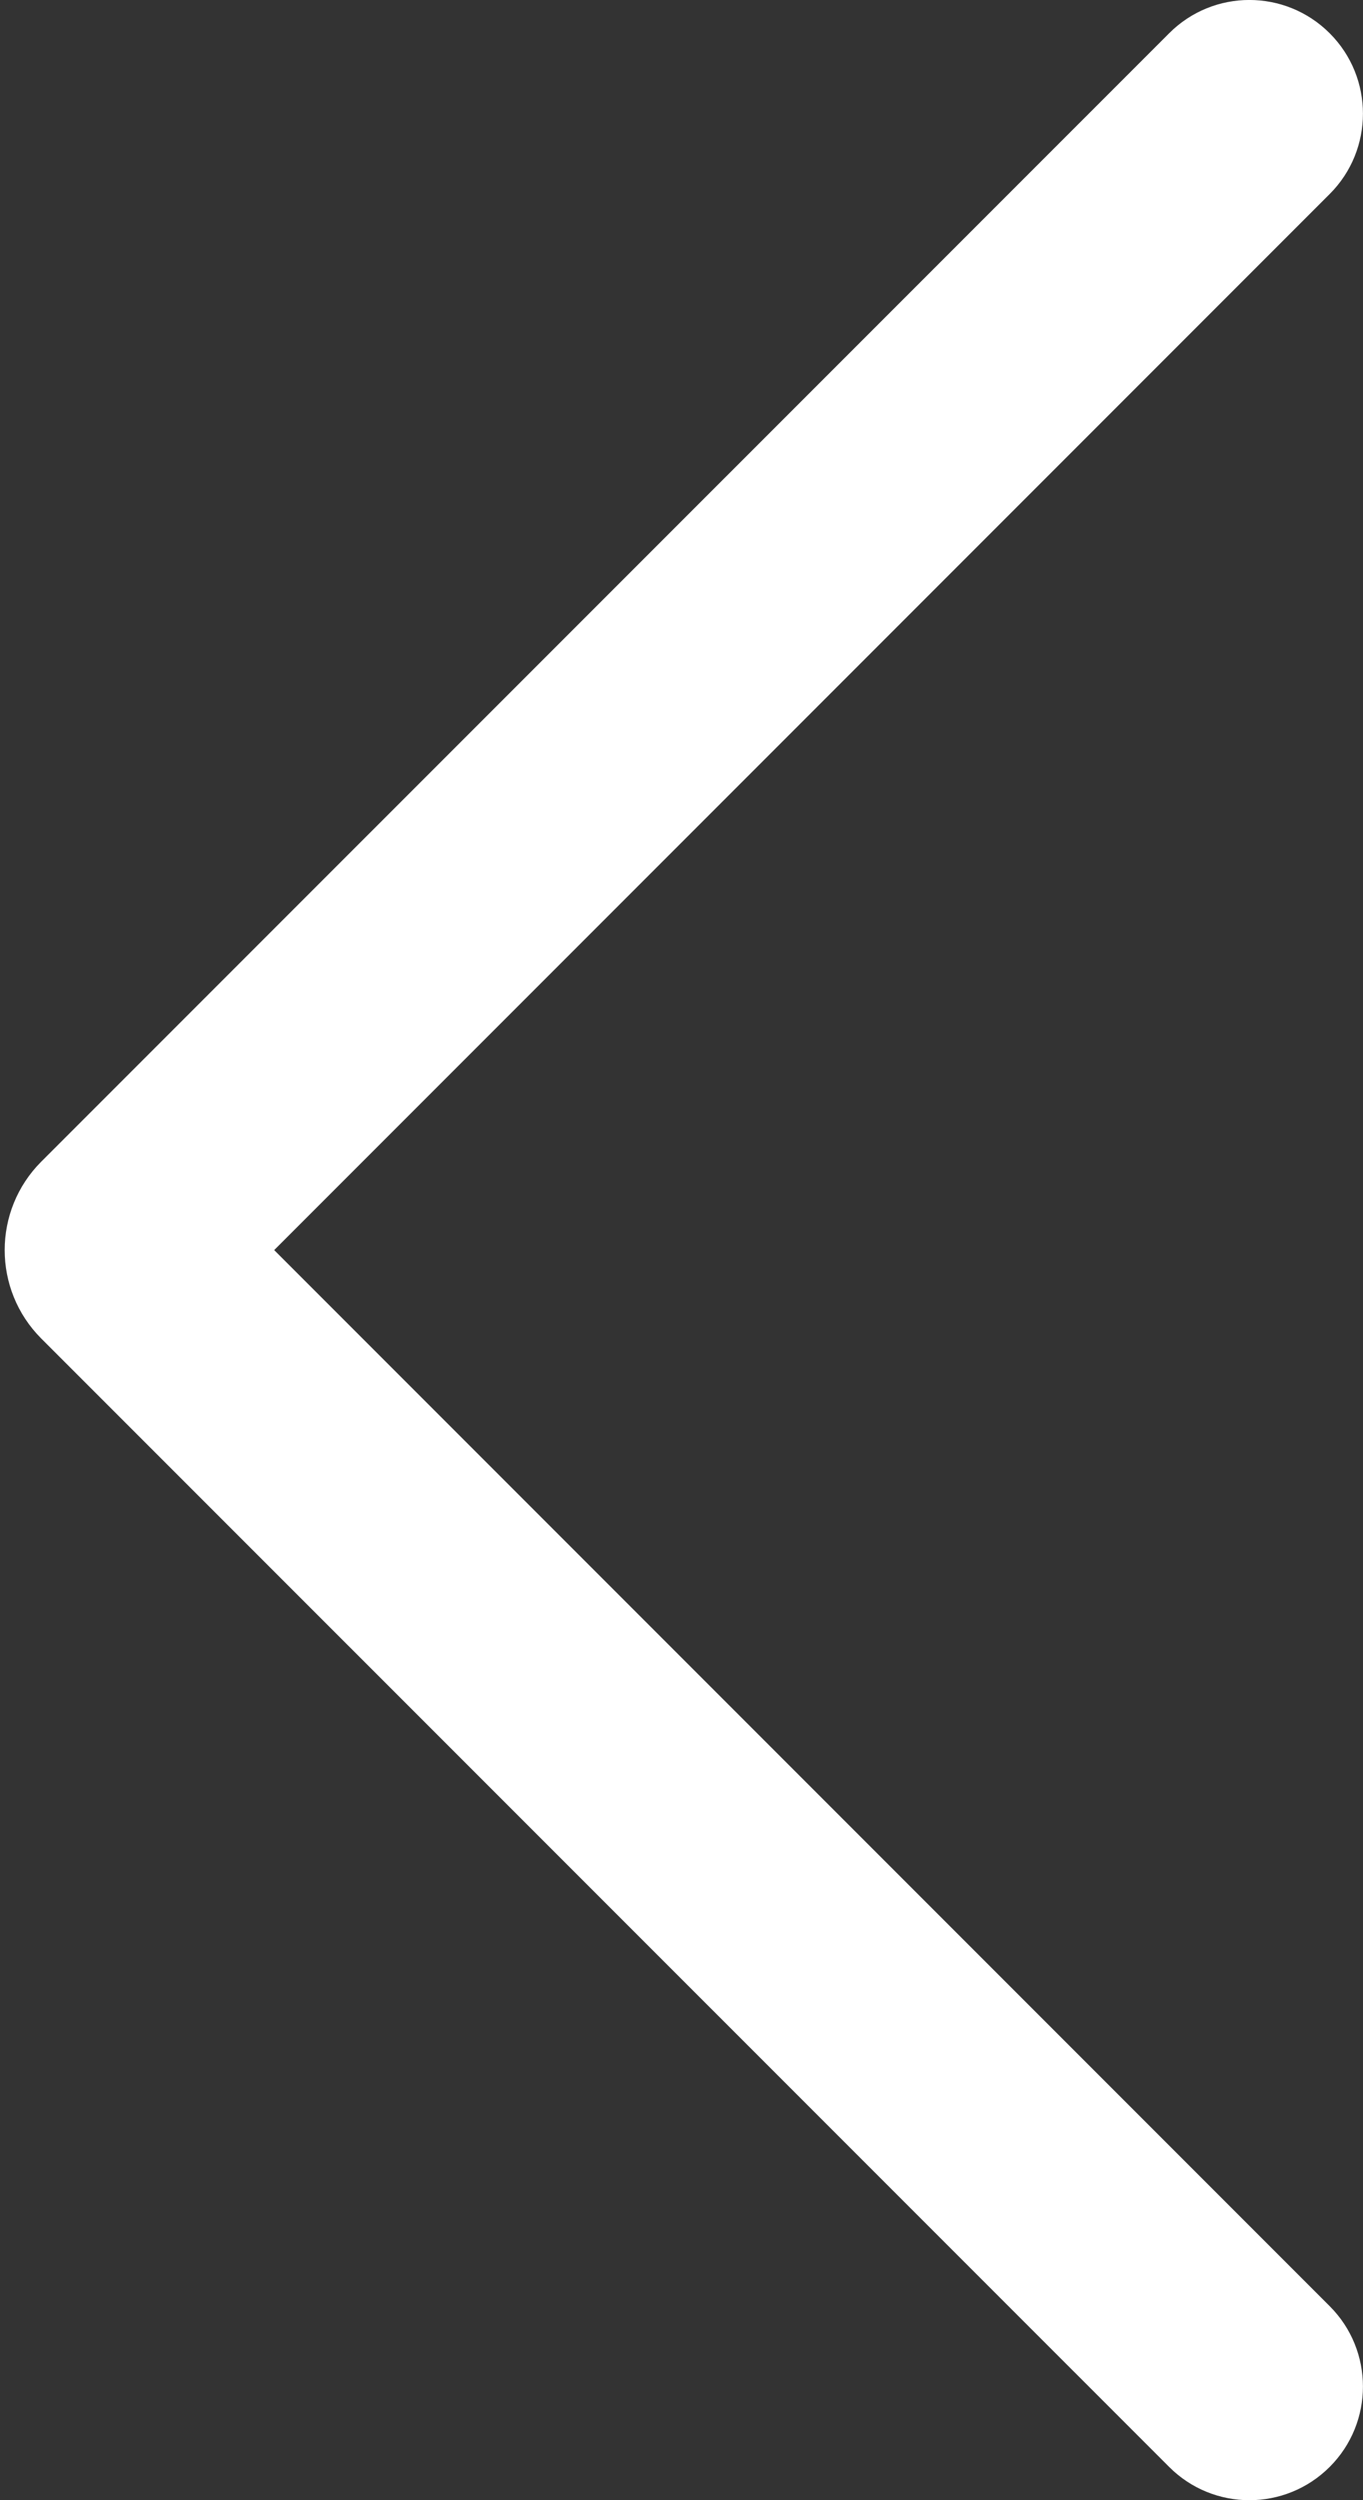 <svg width="12" height="22" viewBox="0 0 12 22" fill="none" xmlns="http://www.w3.org/2000/svg">
<rect x="0" y="0" width="12" height="22" fill="#333333" stroke="none"/>
<path fill-rule="evenodd" clip-rule="evenodd" d="M2.414 11L11.707 1.707C12.097 1.317 12.097 0.683 11.707 0.293C11.316 -0.098 10.683 -0.098 10.293 0.293L0.363 10.222C-0.066 10.652 -0.066 11.348 0.363 11.778L10.293 21.707C10.683 22.098 11.316 22.098 11.707 21.707C12.097 21.317 12.097 20.683 11.707 20.293L2.414 11Z" fill="#ffffff"/>
</svg>
